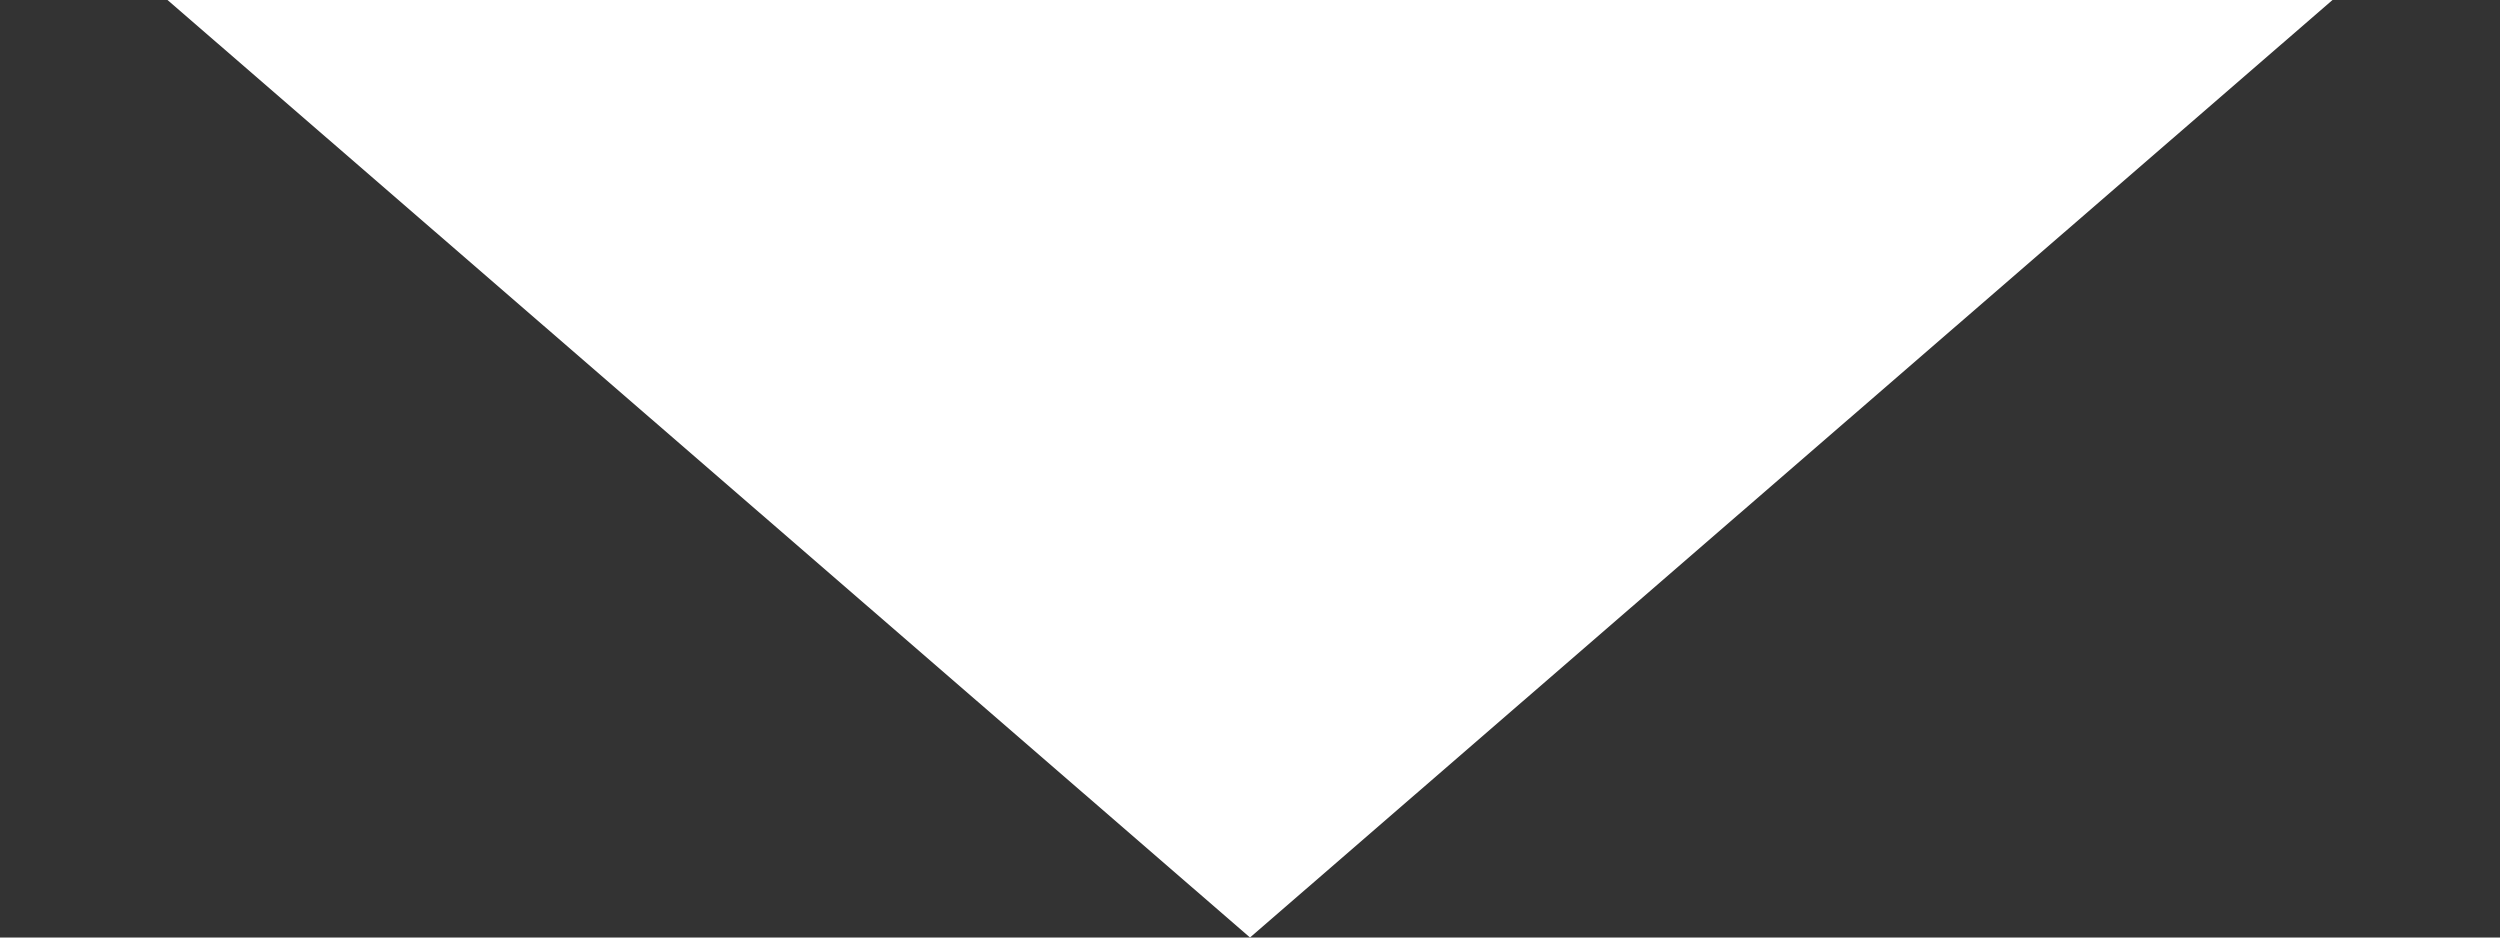 <svg width="8" height="3" viewBox="0 0 8 3" fill="none" xmlns="http://www.w3.org/2000/svg">
<rect x="0" y="0" width="8" height="3" fill="#333333" stroke="none"/>
<path d="M4 3L0.536 -1.75695e-07L7.464 4.29987e-07L4 3Z" fill="white"/>
</svg>
